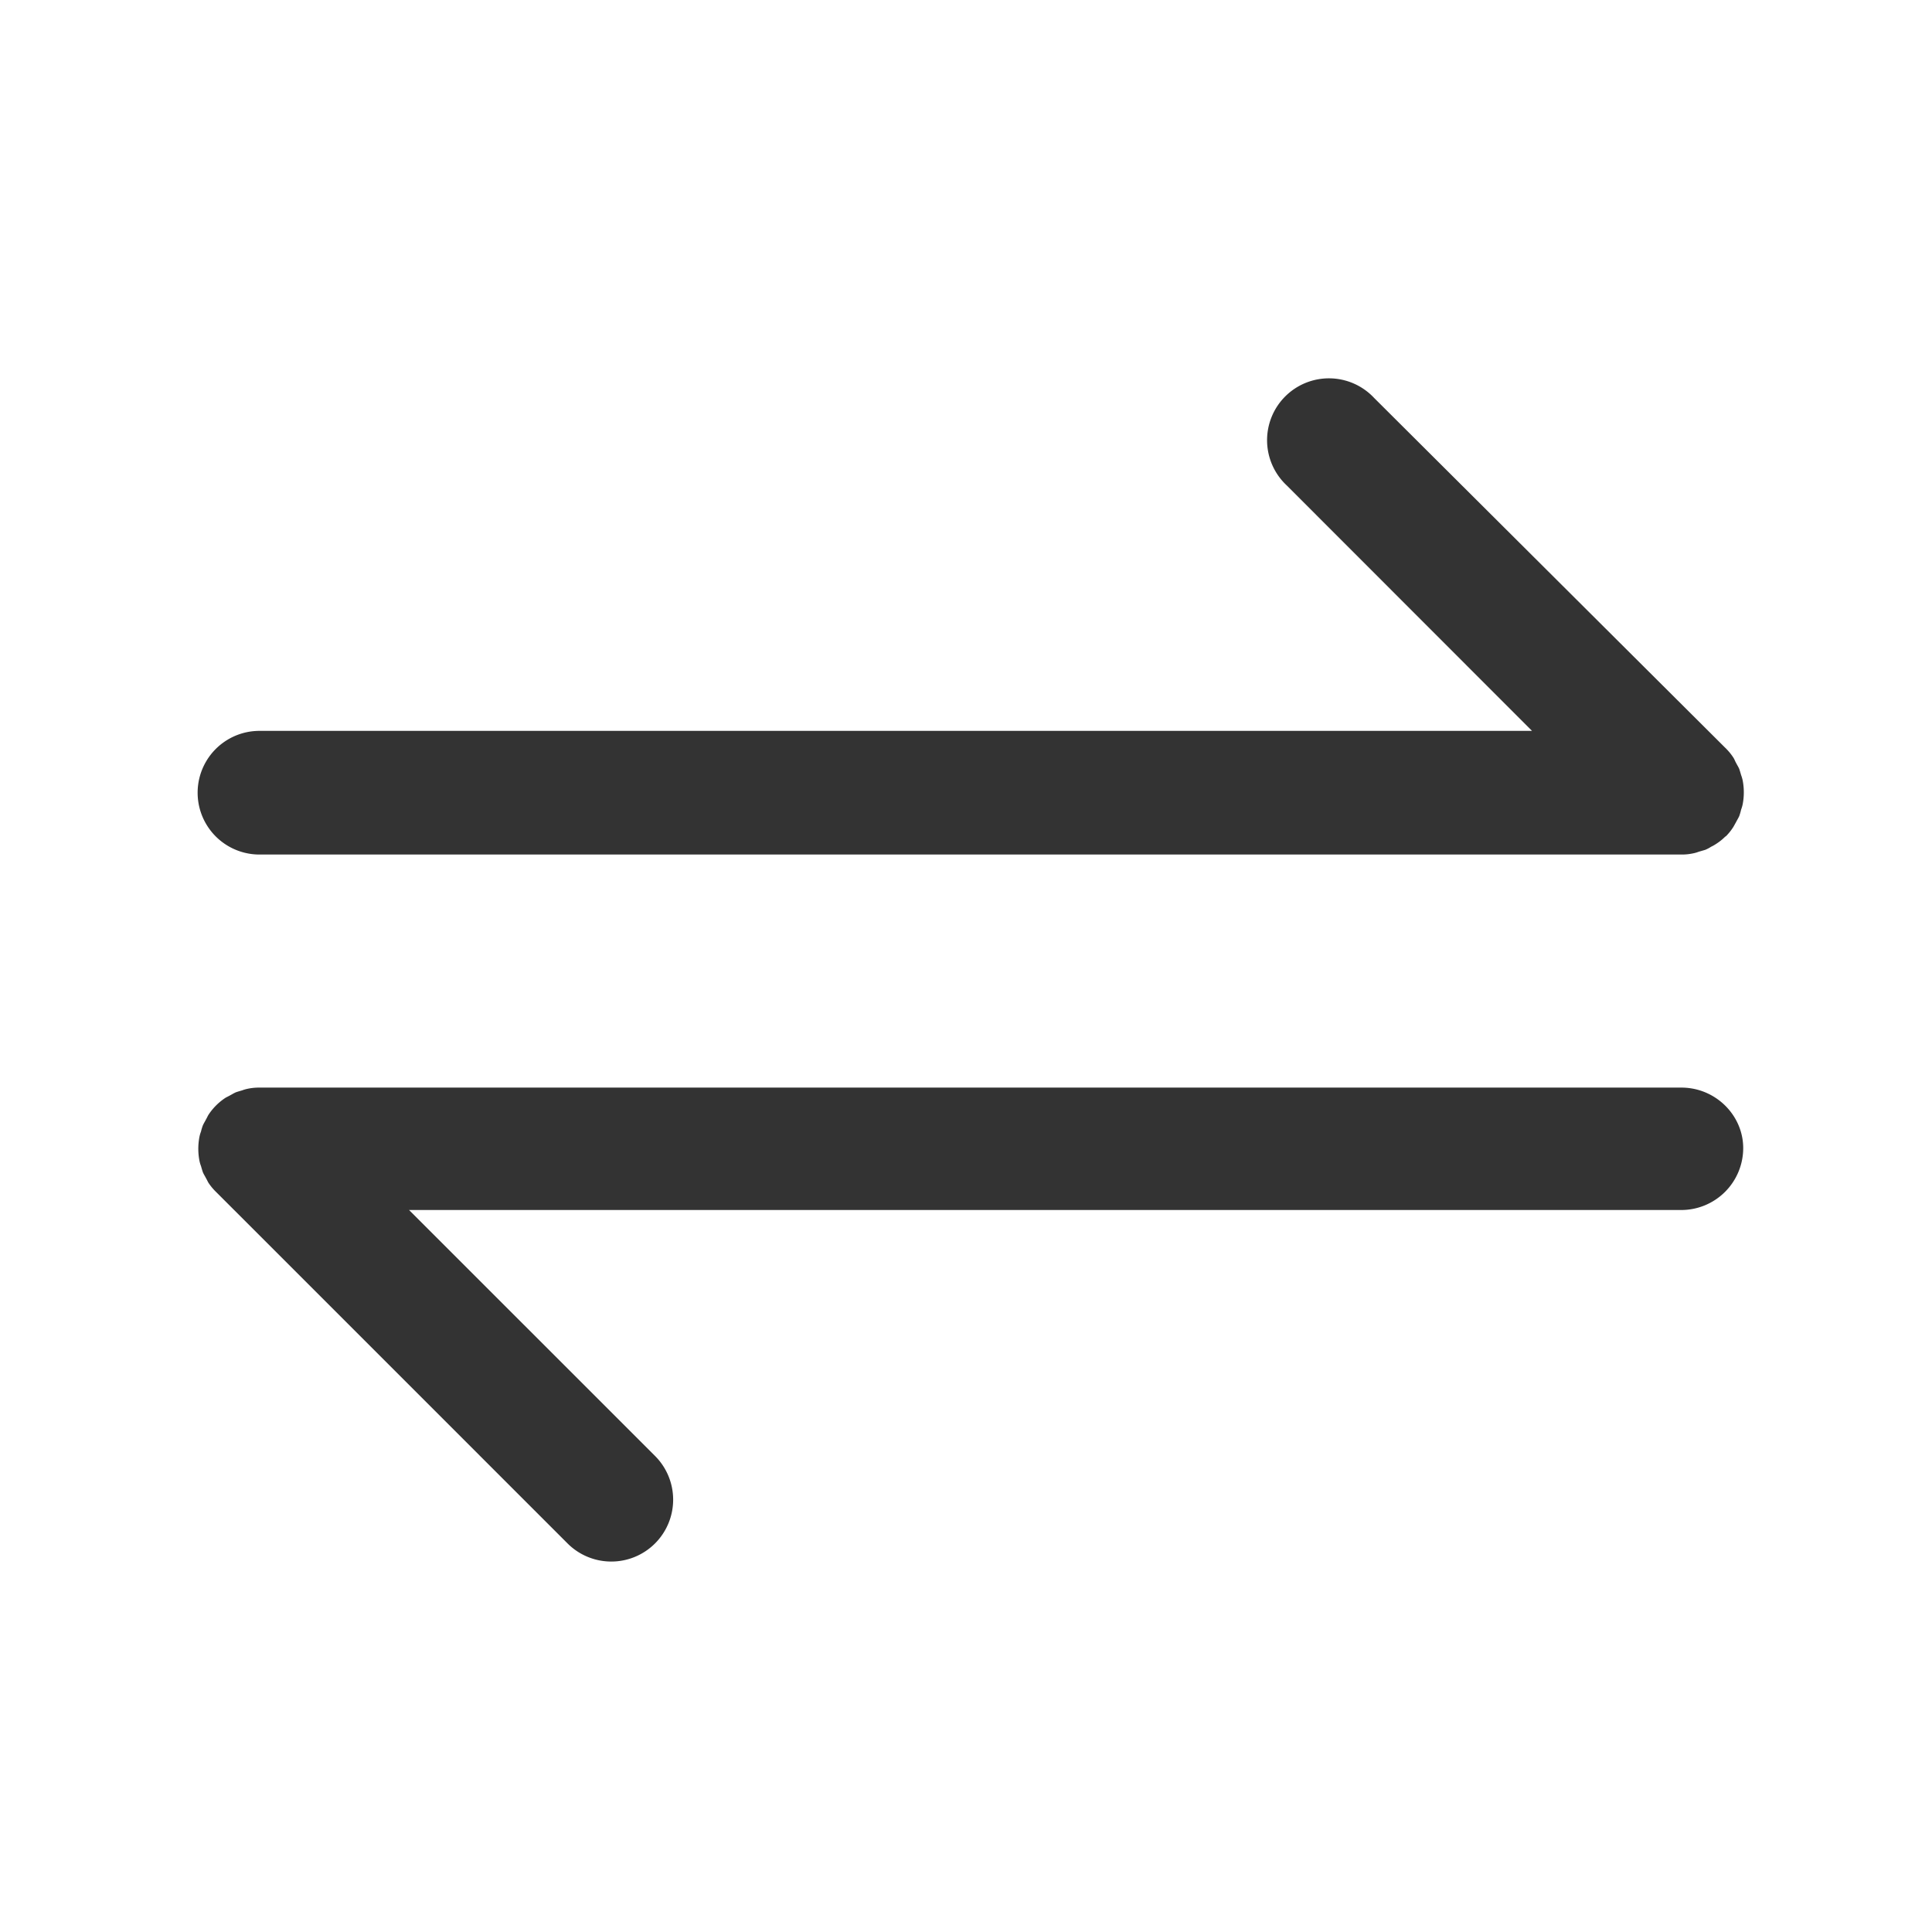 <?xml version="1.0" standalone="no"?><!DOCTYPE svg PUBLIC "-//W3C//DTD SVG 1.1//EN" "http://www.w3.org/Graphics/SVG/1.1/DTD/svg11.dtd"><svg class="icon" width="200px" height="200.00px" viewBox="0 0 1024 1024" version="1.1" xmlns="http://www.w3.org/2000/svg"><path fill="#333333" d="M891.18 576.45H137.52a28.91 28.91 0 0 0-6.4 0.65 19.49 19.49 0 0 0-2.78 0.82c-1.15 0.33-2.29 0.66-3.28 1-1.15 0.49-2.13 1.14-3.11 1.64-0.82 0.49-1.64 0.82-2.46 1.31a31.44 31.44 0 0 0-9 9c-0.49 0.82-0.82 1.64-1.31 2.46-0.49 1-1.15 2-1.64 3.11a23.6 23.6 0 0 0-1 3.28 17.2 17.2 0 0 0-0.82 2.78 33.5 33.5 0 0 0 0 12.78 17.61 17.61 0 0 0 0.82 2.79c0.32 1.14 0.65 2.29 1 3.27 0.49 1.15 1.15 2.13 1.64 3.12 0.49 0.82 0.82 1.63 1.31 2.45a29.91 29.91 0 0 0 4.1 4.92l186 186a32.79 32.79 0 1 0 46.37-46.37L216.81 641.33h674.37a32.86 32.86 0 0 0 32.76-32.77c0-17.53-14.74-32.11-32.76-32.11zM137.52 452.92h753.66a28.31 28.31 0 0 0 6.39-0.66 17.2 17.2 0 0 0 2.78-0.82l3.44-1a18.45 18.45 0 0 0 3.12-1.64 20.41 20.41 0 0 0 2.62-1.48 28 28 0 0 0 4.91-3.93h0.16a0.16 0.16 0 0 1 0.17-0.16 28.58 28.58 0 0 0 3.93-4.92c0.49-0.82 1-1.8 1.48-2.62 0.49-1 1.14-2 1.64-3.11a28.24 28.24 0 0 0 1-3.44 20 20 0 0 0 0.82-2.79 33.5 33.5 0 0 0 0-12.78 19.49 19.49 0 0 0-0.82-2.78c-0.33-1.15-0.66-2.3-1-3.28-0.5-1.14-1.15-2.13-1.64-3.11-0.49-0.82-0.82-1.8-1.31-2.62a29 29 0 0 0-3.94-4.92 0.16 0.16 0 0 0-0.16-0.16L728.32 210.92A32.79 32.79 0 1 0 682 257.29l130 130.09H137.52a32.77 32.77 0 1 0 0 65.54z m0 0" /></svg>